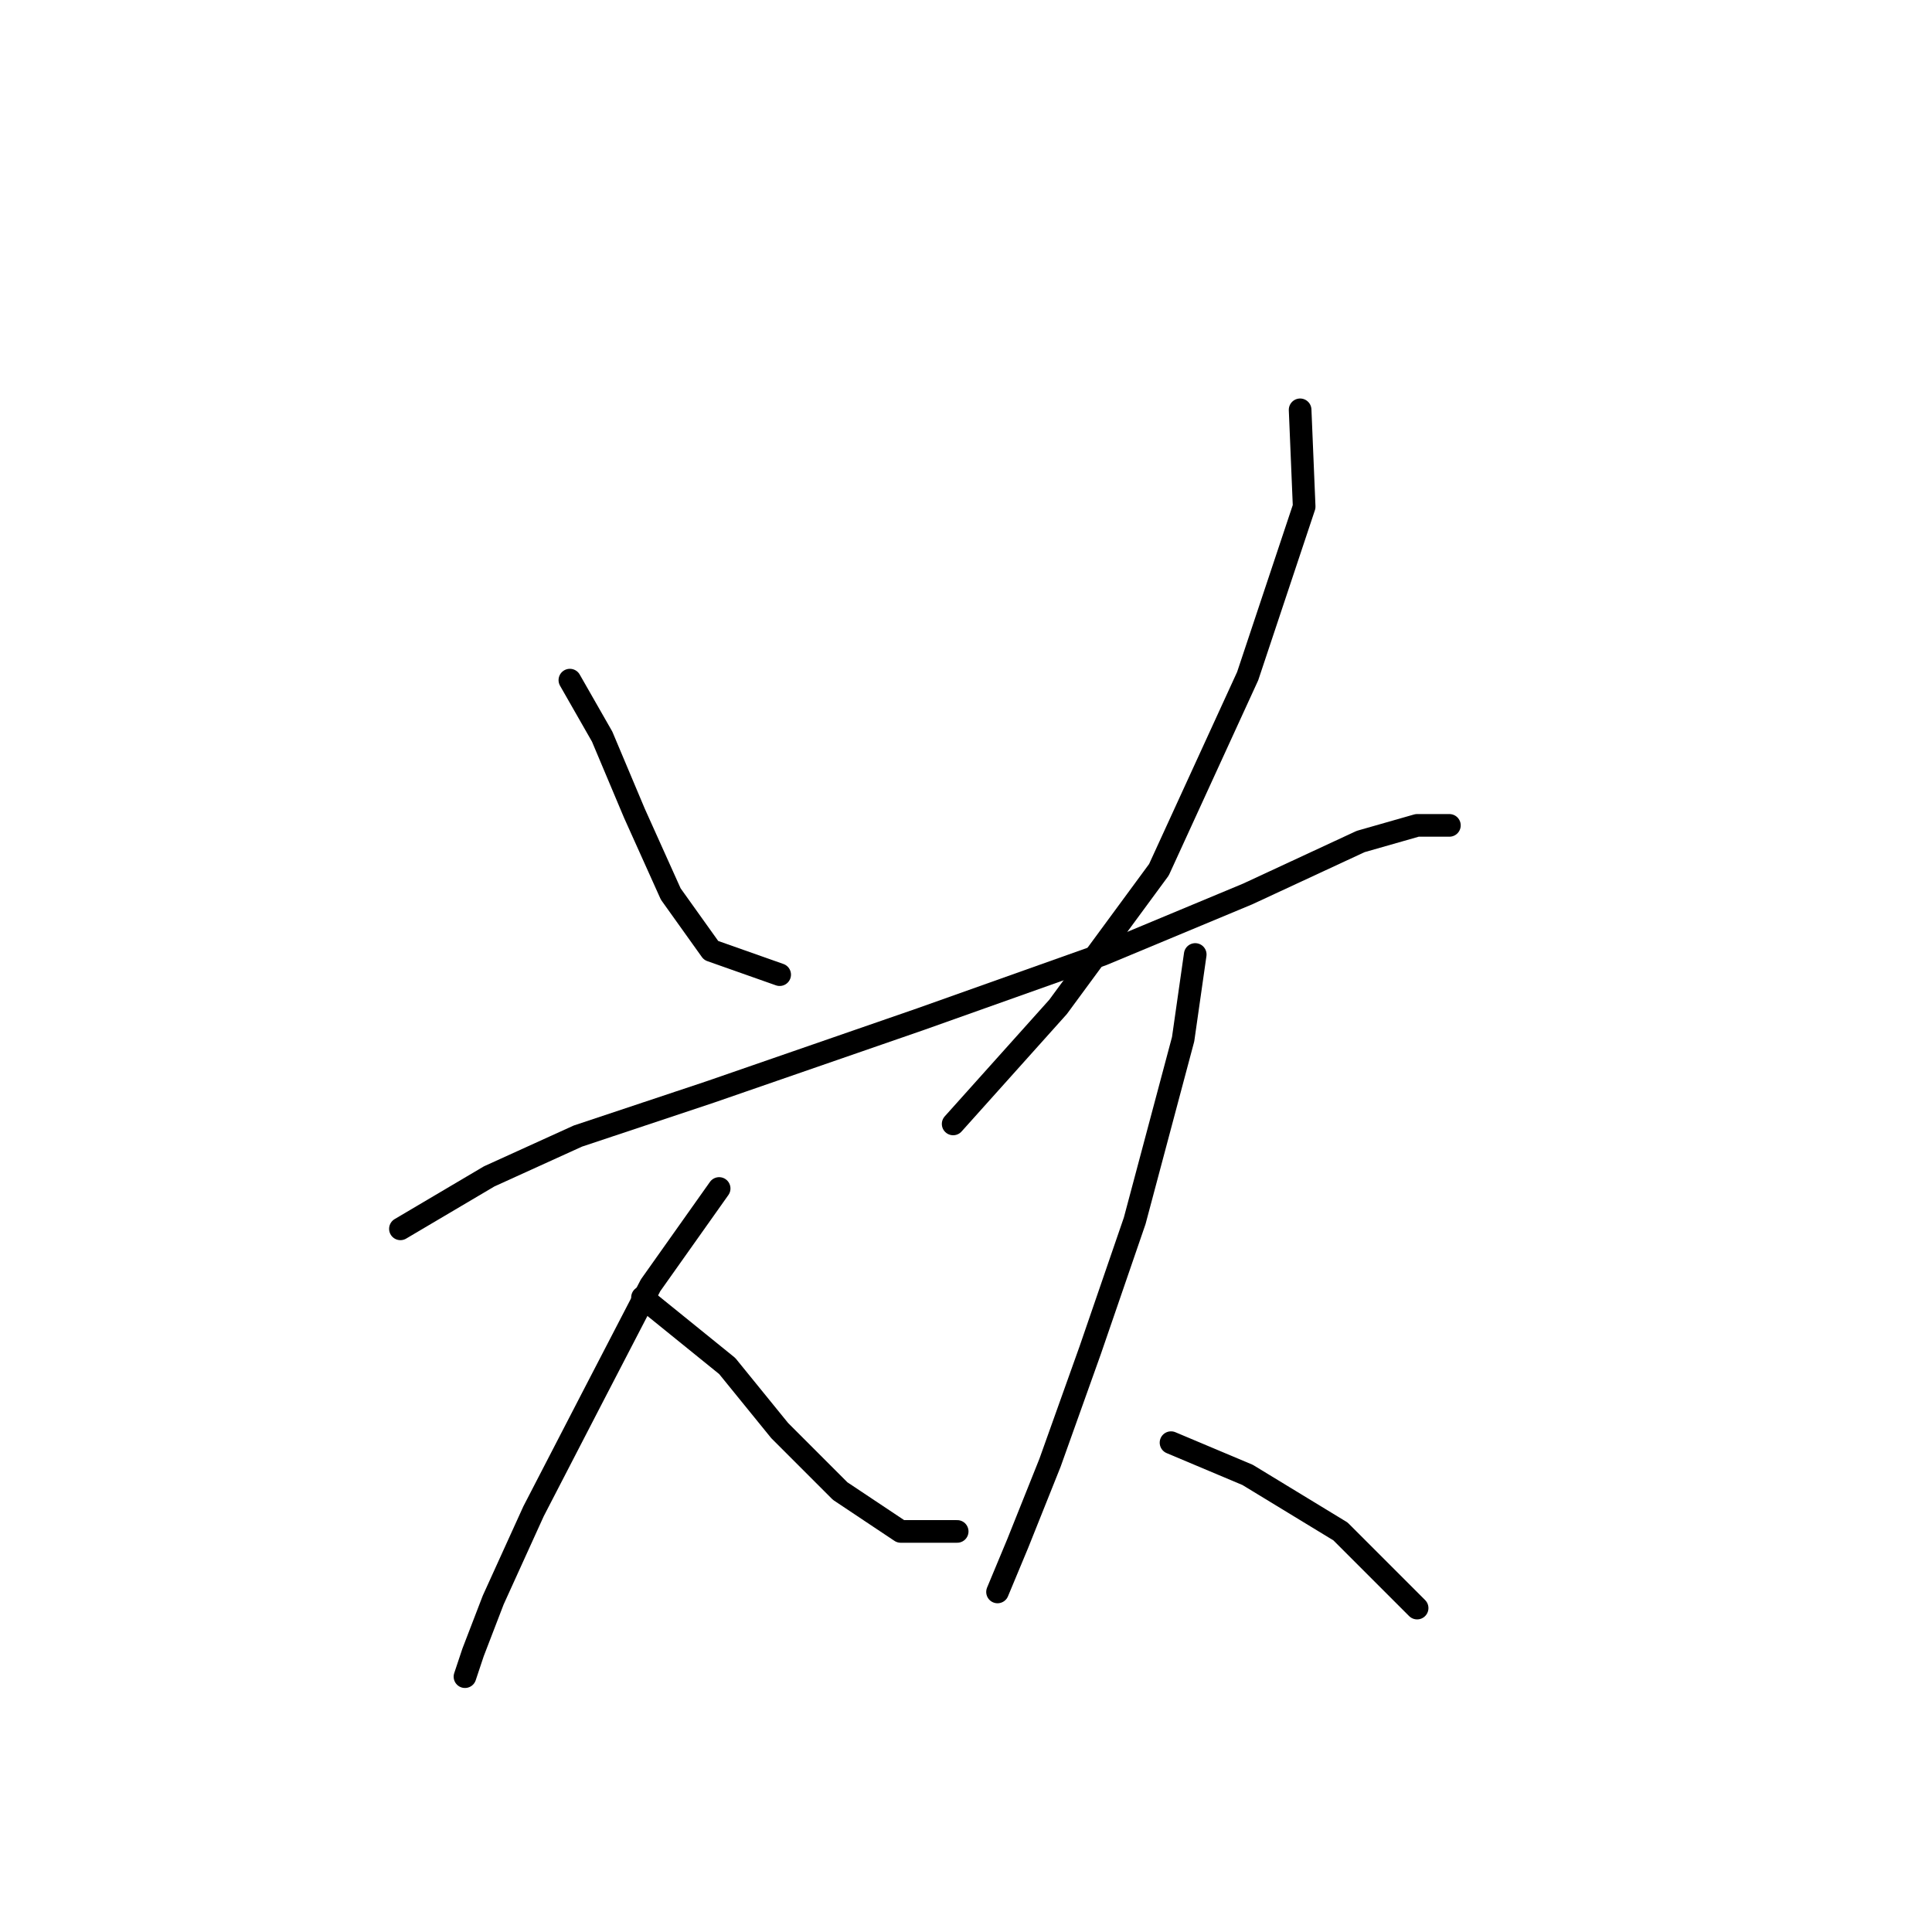 <?xml version="1.0" standalone="no"?>
    <svg width="256" height="256" xmlns="http://www.w3.org/2000/svg" version="1.1">
    <polyline stroke="black" stroke-width="3" stroke-linecap="round" fill="transparent" stroke-linejoin="round" points="75.511 90.121 79.788 97.606 84.065 107.763 88.876 118.455 94.222 125.94 103.31 129.147 103.31 129.147 " />
        <polyline stroke="black" stroke-width="3" stroke-linecap="round" fill="transparent" stroke-linejoin="round" points="172.273 54.303 172.808 67.134 165.323 89.587 153.562 115.248 140.197 133.424 126.298 148.927 126.298 148.927 " />
        <polyline stroke="black" stroke-width="3" stroke-linecap="round" fill="transparent" stroke-linejoin="round" points="53.058 162.827 64.819 155.877 76.58 150.531 94.222 144.65 122.021 135.028 146.078 126.474 165.323 118.455 180.292 111.505 187.776 109.367 192.053 109.367 192.053 109.367 " />
        <polyline stroke="black" stroke-width="3" stroke-linecap="round" fill="transparent" stroke-linejoin="round" points="95.291 157.481 86.203 170.311 78.719 184.745 70.7 200.249 65.354 212.01 62.681 218.96 61.611 222.167 61.611 222.167 " />
        <polyline stroke="black" stroke-width="3" stroke-linecap="round" fill="transparent" stroke-linejoin="round" points="85.134 171.915 96.36 181.003 103.31 189.557 111.329 197.576 119.348 202.922 126.832 202.922 126.832 202.922 " />
        <polyline stroke="black" stroke-width="3" stroke-linecap="round" fill="transparent" stroke-linejoin="round" points="158.374 126.474 156.77 137.701 150.355 161.758 144.474 178.865 139.128 193.833 134.851 204.525 132.178 210.941 132.178 210.941 " />
        <polyline stroke="black" stroke-width="3" stroke-linecap="round" fill="transparent" stroke-linejoin="round" points="155.166 191.16 165.323 195.437 177.619 202.922 187.776 213.079 187.776 213.079 " />
        </svg>